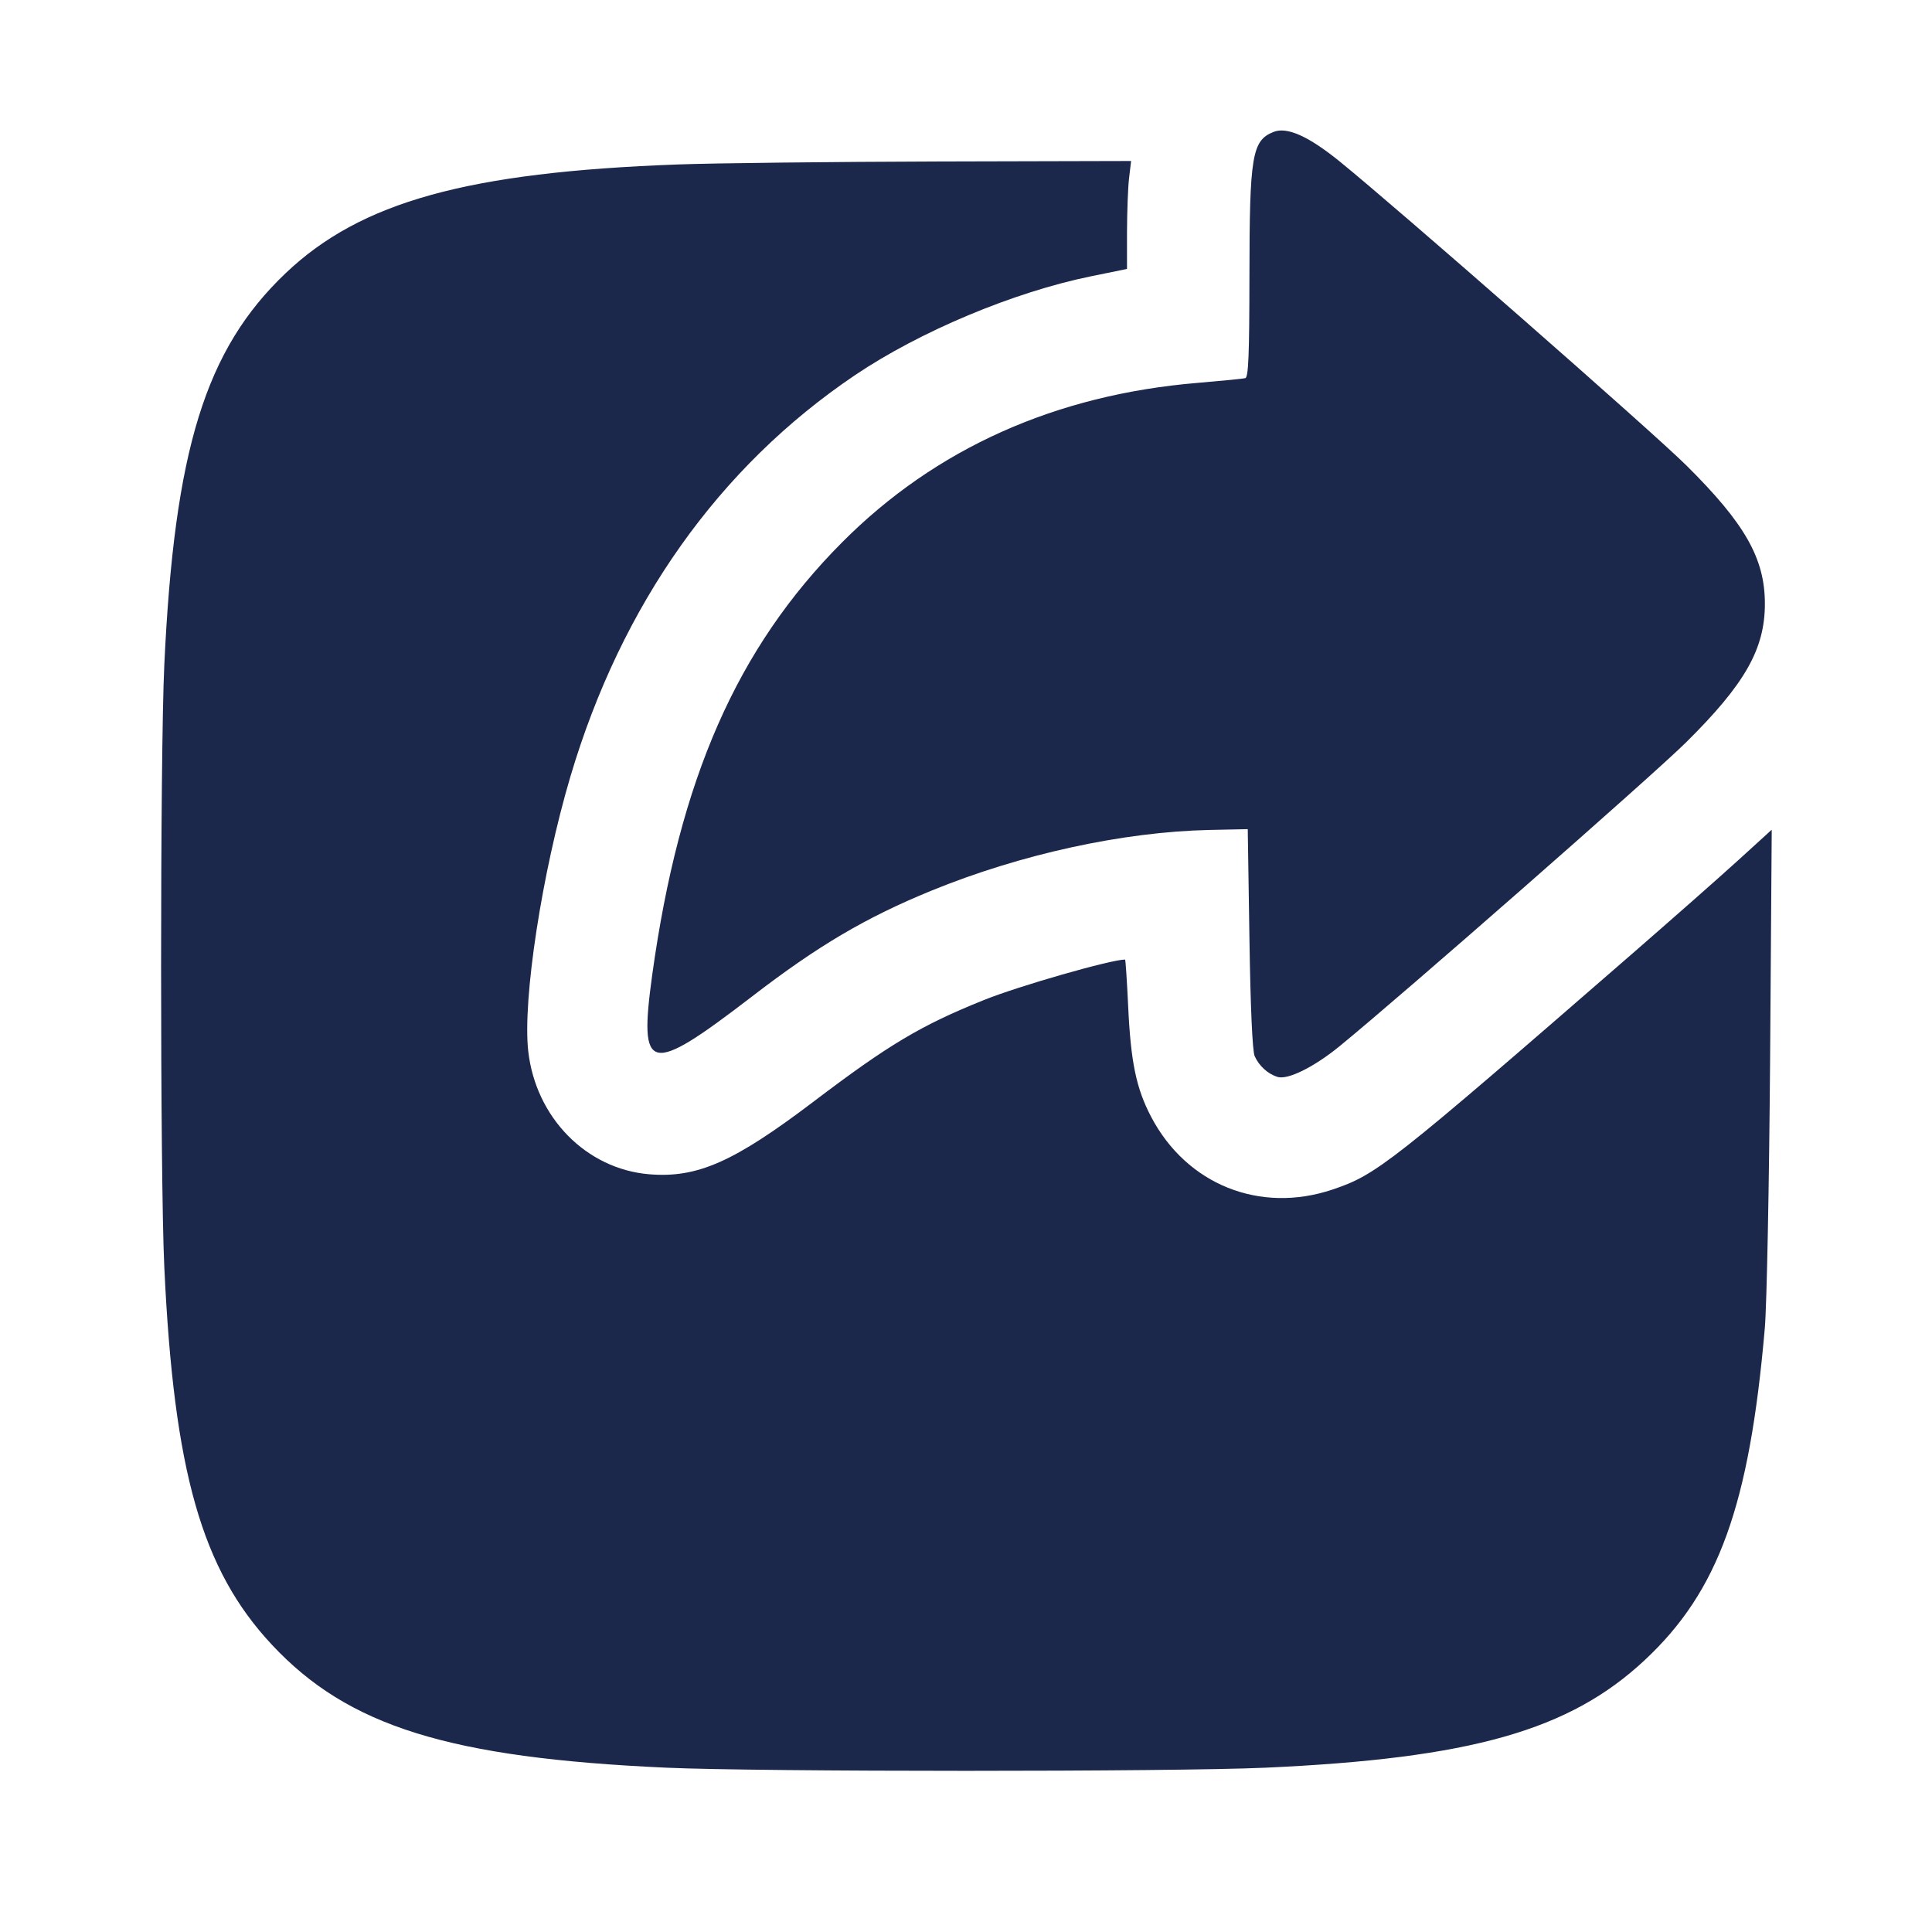 <svg width="24" height="24" viewBox="0 0 24 24" fill="none" xmlns="http://www.w3.org/2000/svg"><path d="M15.820 1.639 C 15.553 1.745,15.522 1.932,15.521 3.431 C 15.520 4.397,15.509 4.686,15.470 4.697 C 15.443 4.705,15.177 4.731,14.880 4.756 C 13.112 4.903,11.620 5.572,10.460 6.738 C 9.154 8.050,8.439 9.679,8.102 12.111 C 7.933 13.338,8.057 13.365,9.339 12.381 C 10.161 11.748,10.753 11.399,11.568 11.065 C 12.675 10.612,13.946 10.334,15.021 10.310 L 15.500 10.300 15.521 11.660 C 15.534 12.525,15.558 13.056,15.586 13.120 C 15.641 13.242,15.750 13.341,15.870 13.378 C 15.997 13.417,16.323 13.256,16.640 12.997 C 17.412 12.367,20.529 9.634,20.946 9.221 C 21.677 8.497,21.924 8.062,21.924 7.500 C 21.924 6.938,21.677 6.503,20.946 5.779 C 20.523 5.360,17.363 2.590,16.640 2.004 C 16.253 1.691,15.987 1.572,15.820 1.639 M8.419 2.043 C 5.807 2.139,4.481 2.507,3.549 3.393 C 2.551 4.342,2.166 5.587,2.041 8.260 C 1.988 9.399,1.988 14.601,2.041 15.740 C 2.160 18.285,2.507 19.501,3.379 20.433 C 4.326 21.446,5.580 21.837,8.280 21.959 C 9.445 22.011,14.555 22.011,15.720 21.959 C 18.275 21.843,19.498 21.496,20.433 20.621 C 21.348 19.766,21.732 18.703,21.923 16.500 C 21.948 16.212,21.977 14.715,21.989 13.143 L 22.009 10.307 21.595 10.684 C 21.367 10.892,20.775 11.413,20.280 11.844 C 17.266 14.463,17.101 14.593,16.553 14.777 C 15.651 15.080,14.742 14.716,14.300 13.874 C 14.114 13.520,14.046 13.191,14.014 12.490 C 13.999 12.176,13.982 11.920,13.976 11.920 C 13.801 11.920,12.650 12.250,12.222 12.423 C 11.437 12.739,11.039 12.977,10.106 13.685 C 9.117 14.435,8.661 14.637,8.063 14.587 C 7.282 14.521,6.655 13.882,6.562 13.058 C 6.490 12.418,6.733 10.835,7.086 9.646 C 7.721 7.507,8.930 5.801,10.620 4.661 C 11.429 4.116,12.590 3.629,13.554 3.432 L 14.000 3.341 14.000 2.881 C 14.001 2.627,14.012 2.326,14.026 2.210 L 14.051 2.000 11.656 2.006 C 10.338 2.010,8.882 2.026,8.419 2.043 " fill="#1C274C" stroke="none" fill-rule="evenodd"></path></svg>